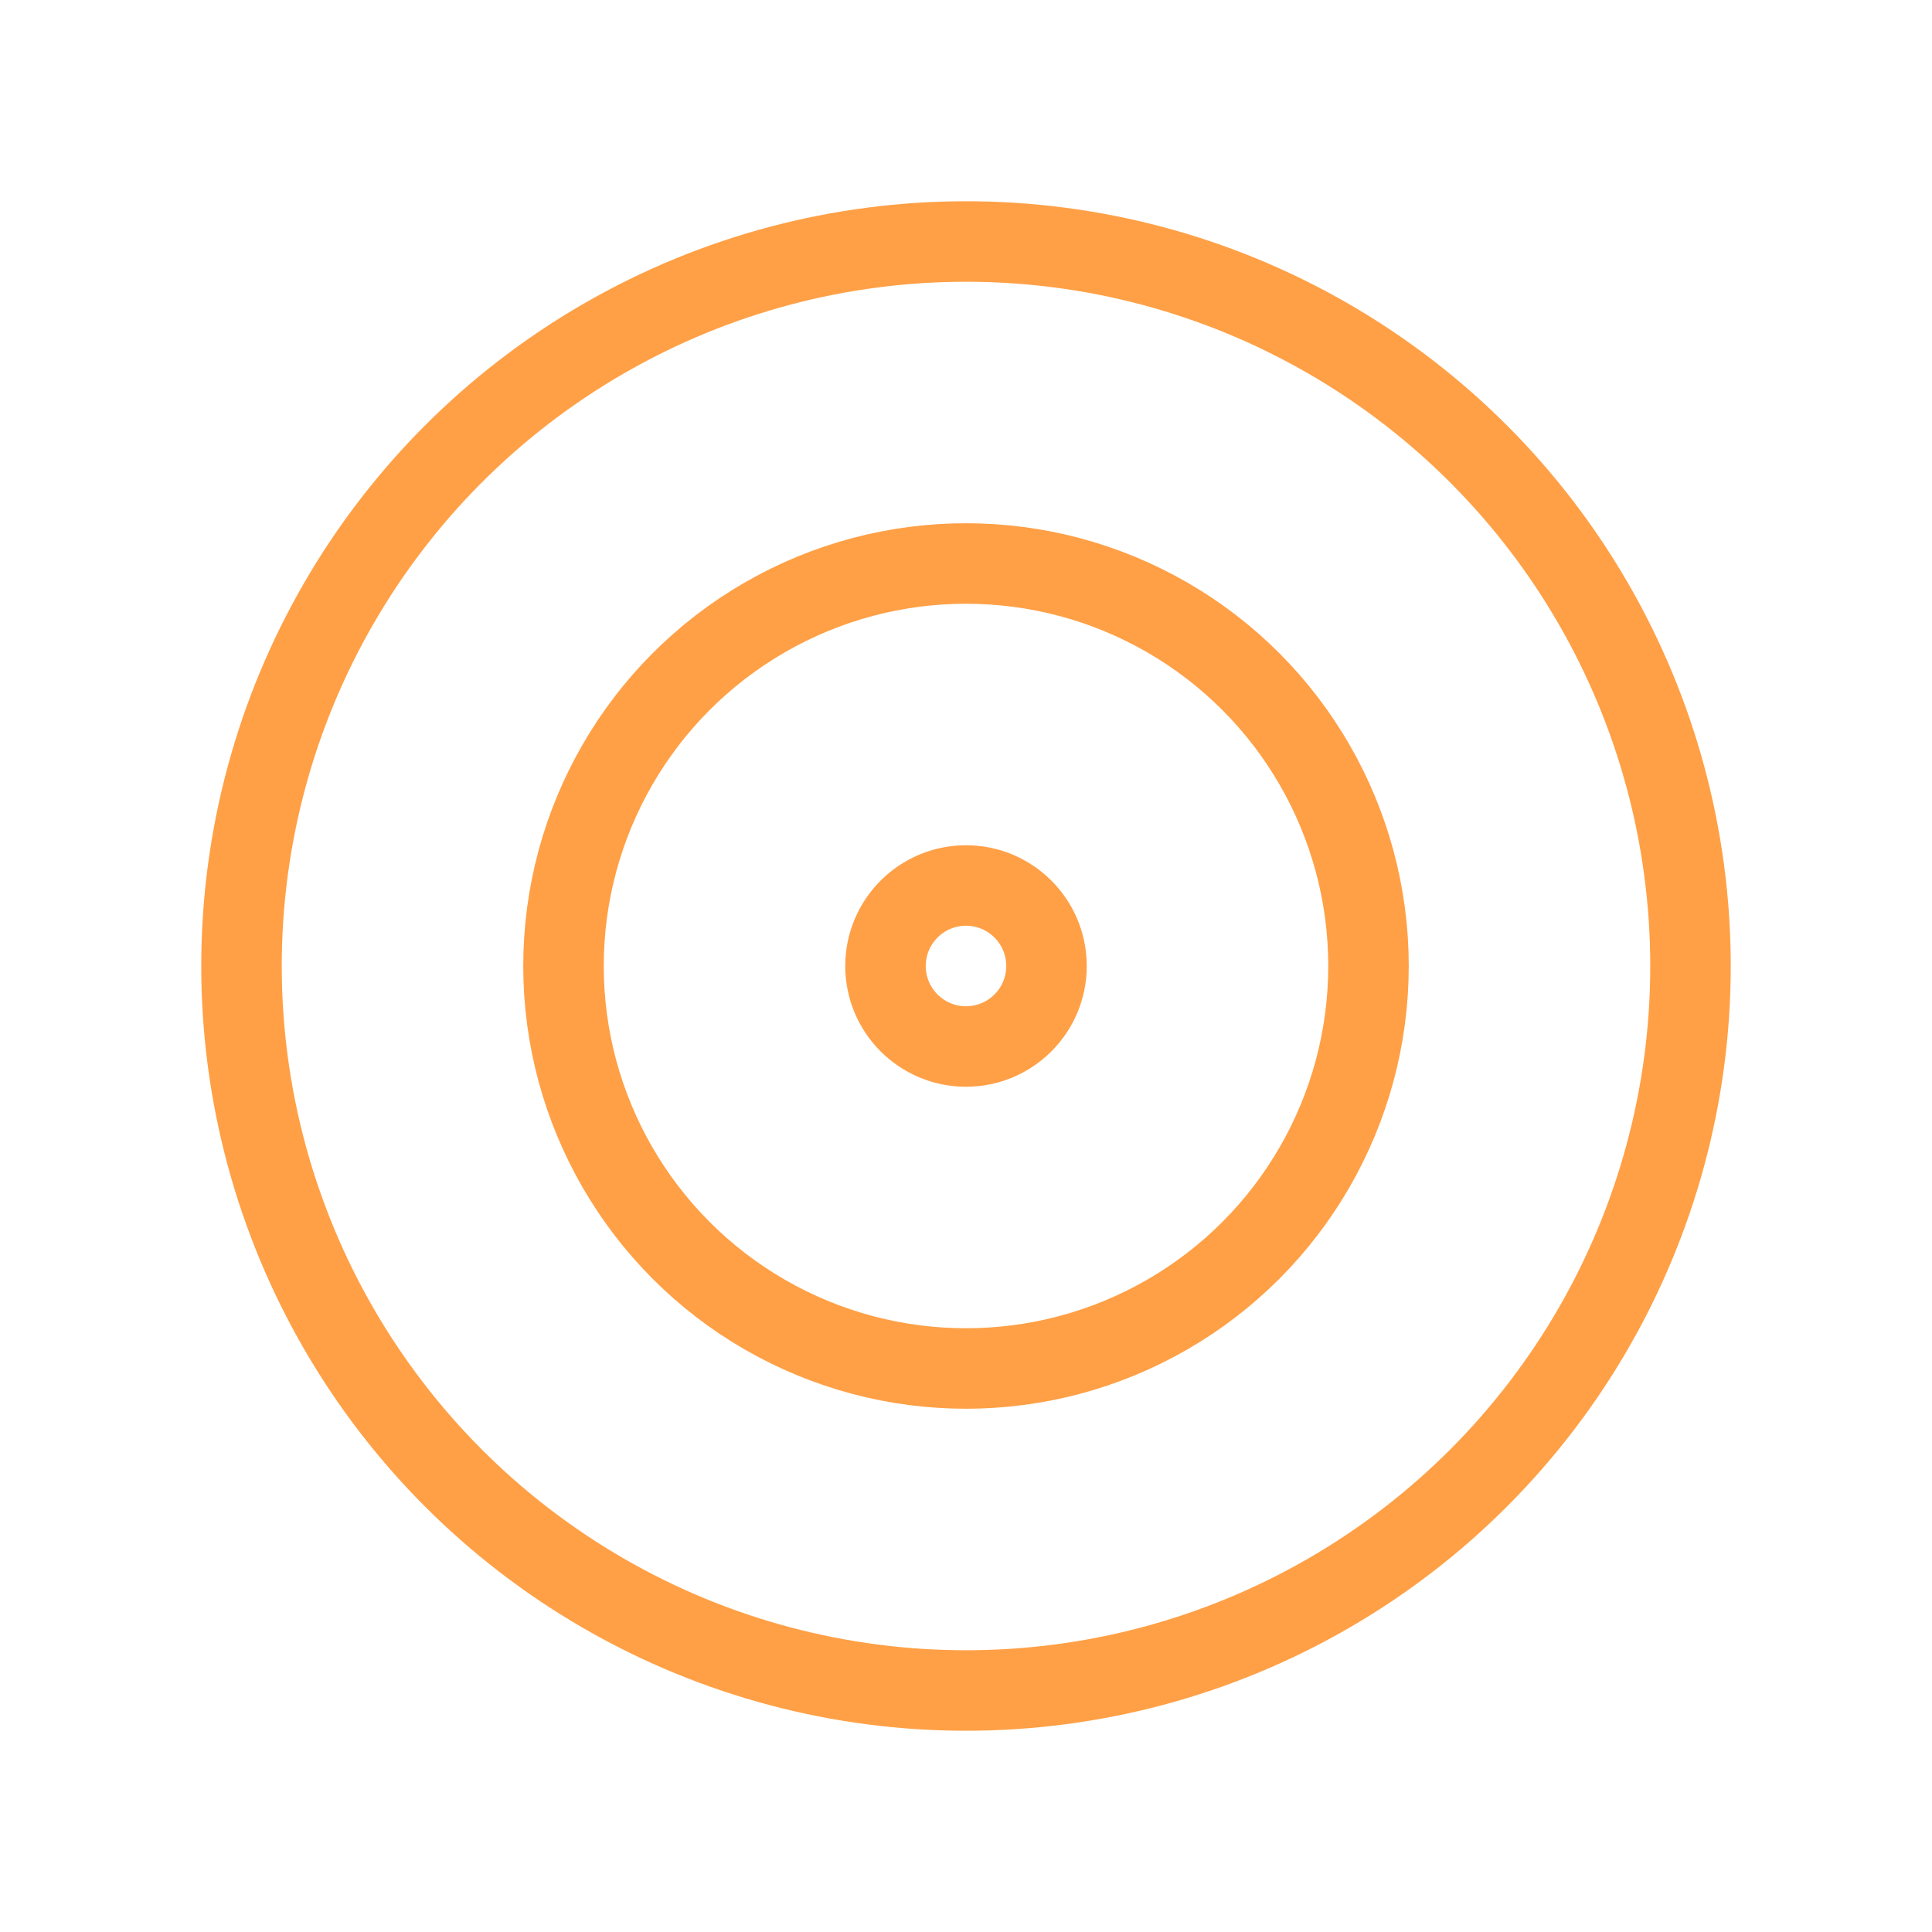 <svg xmlns="http://www.w3.org/2000/svg" width="48" height="48" viewBox="0 0 48 48"><path d="M0,0H48V48H0Z" fill="none"/><circle cx="2" cy="2" r="2" transform="translate(22 22)" fill="none" stroke="#ffa046" stroke-linecap="round" stroke-linejoin="round" stroke-width="2"/><circle cx="10" cy="10" r="10" transform="translate(14 14)" fill="none" stroke="#ffa046" stroke-linecap="round" stroke-linejoin="round" stroke-width="2"/><circle cx="18" cy="18" r="18" transform="translate(6 6)" fill="none" stroke="#ffa046" stroke-linecap="round" stroke-linejoin="round" stroke-width="2"/></svg>